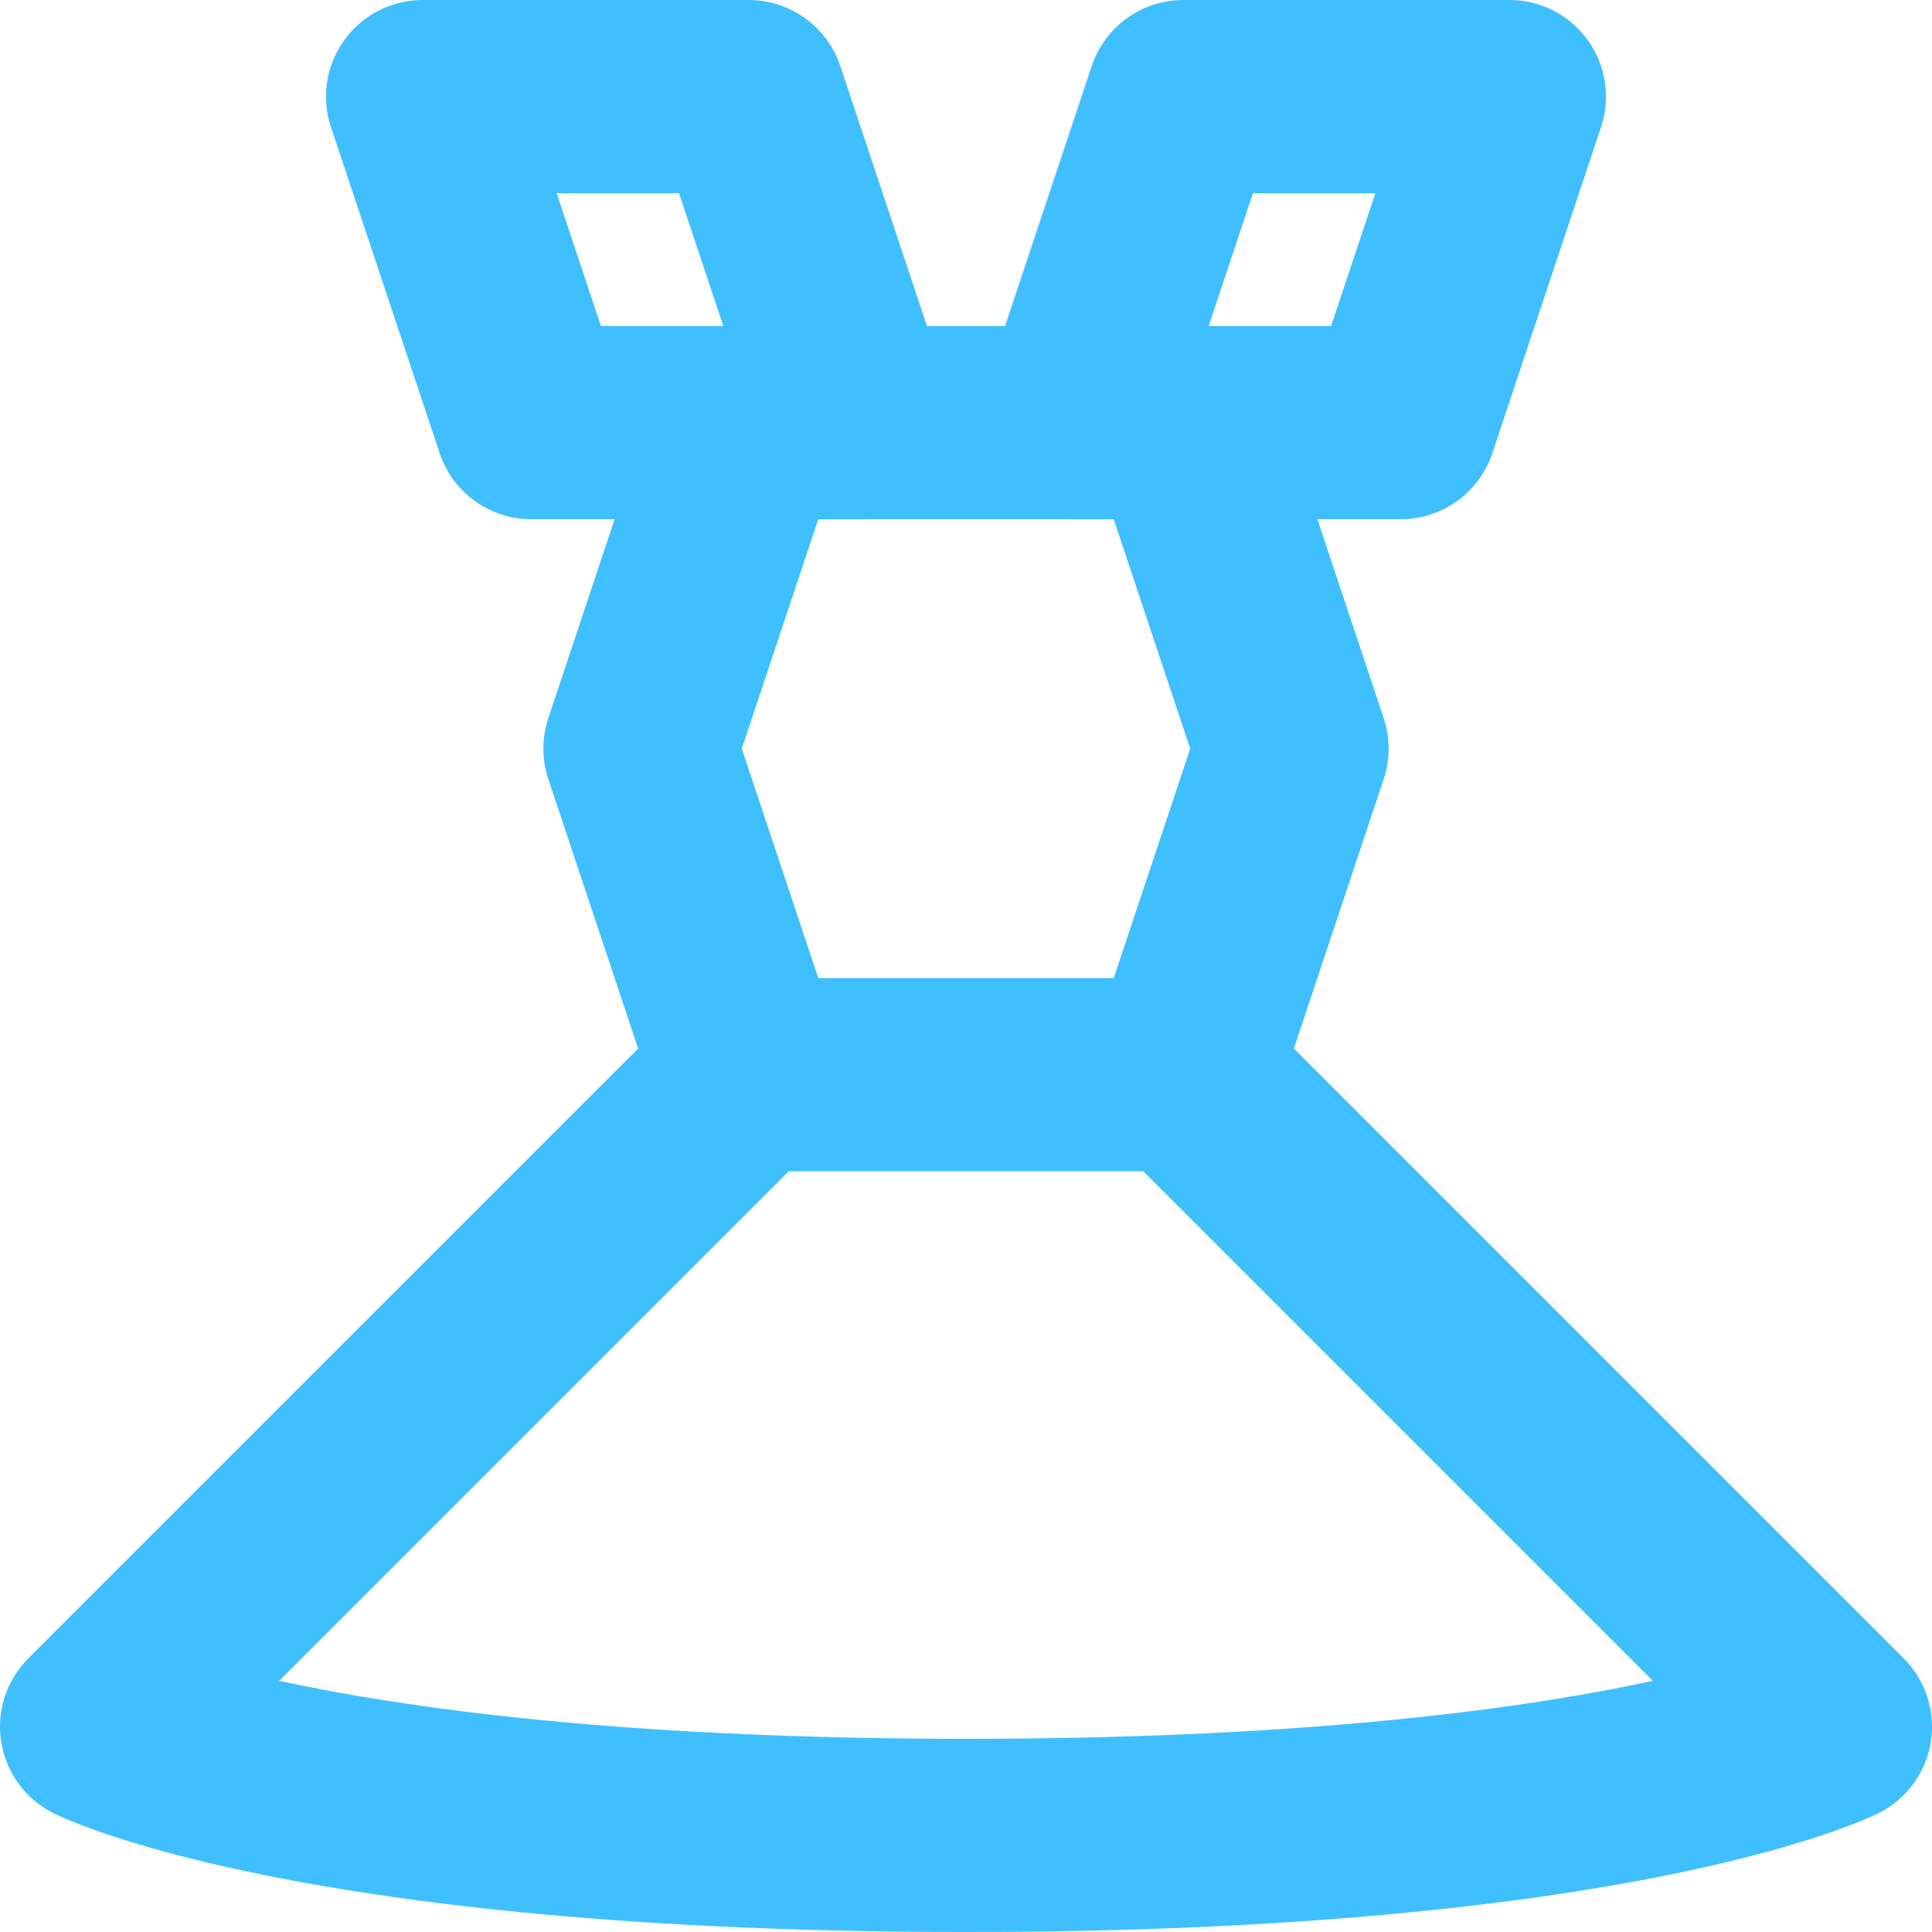<svg width="20" height="20" viewBox="0 0 20 20" fill="none" xmlns="http://www.w3.org/2000/svg">
<path d="M12.25 4.375L13.375 7.75L12.25 11.125L19 17.875C19 17.875 16.75 19 10 19C3.25 19 1 17.875 1 17.875L7.75 11.125L6.625 7.75L7.75 4.375H12.25Z" stroke="#40BFFF" stroke-width="2" stroke-miterlimit="10" stroke-linecap="round" stroke-linejoin="round"/>
<path d="M11.125 4.375H14.5L15.625 1H12.25L11.125 4.375Z" stroke="#40BFFF" stroke-width="2" stroke-miterlimit="10" stroke-linecap="round" stroke-linejoin="round"/>
<path d="M4.375 1H7.75L8.875 4.375H5.5L4.375 1Z" stroke="#40BFFF" stroke-width="2" stroke-miterlimit="10" stroke-linecap="round" stroke-linejoin="round"/>
<path d="M7.75 11.125H12.25" stroke="#40BFFF" stroke-width="2" stroke-miterlimit="10" stroke-linecap="round" stroke-linejoin="round"/>
</svg>
